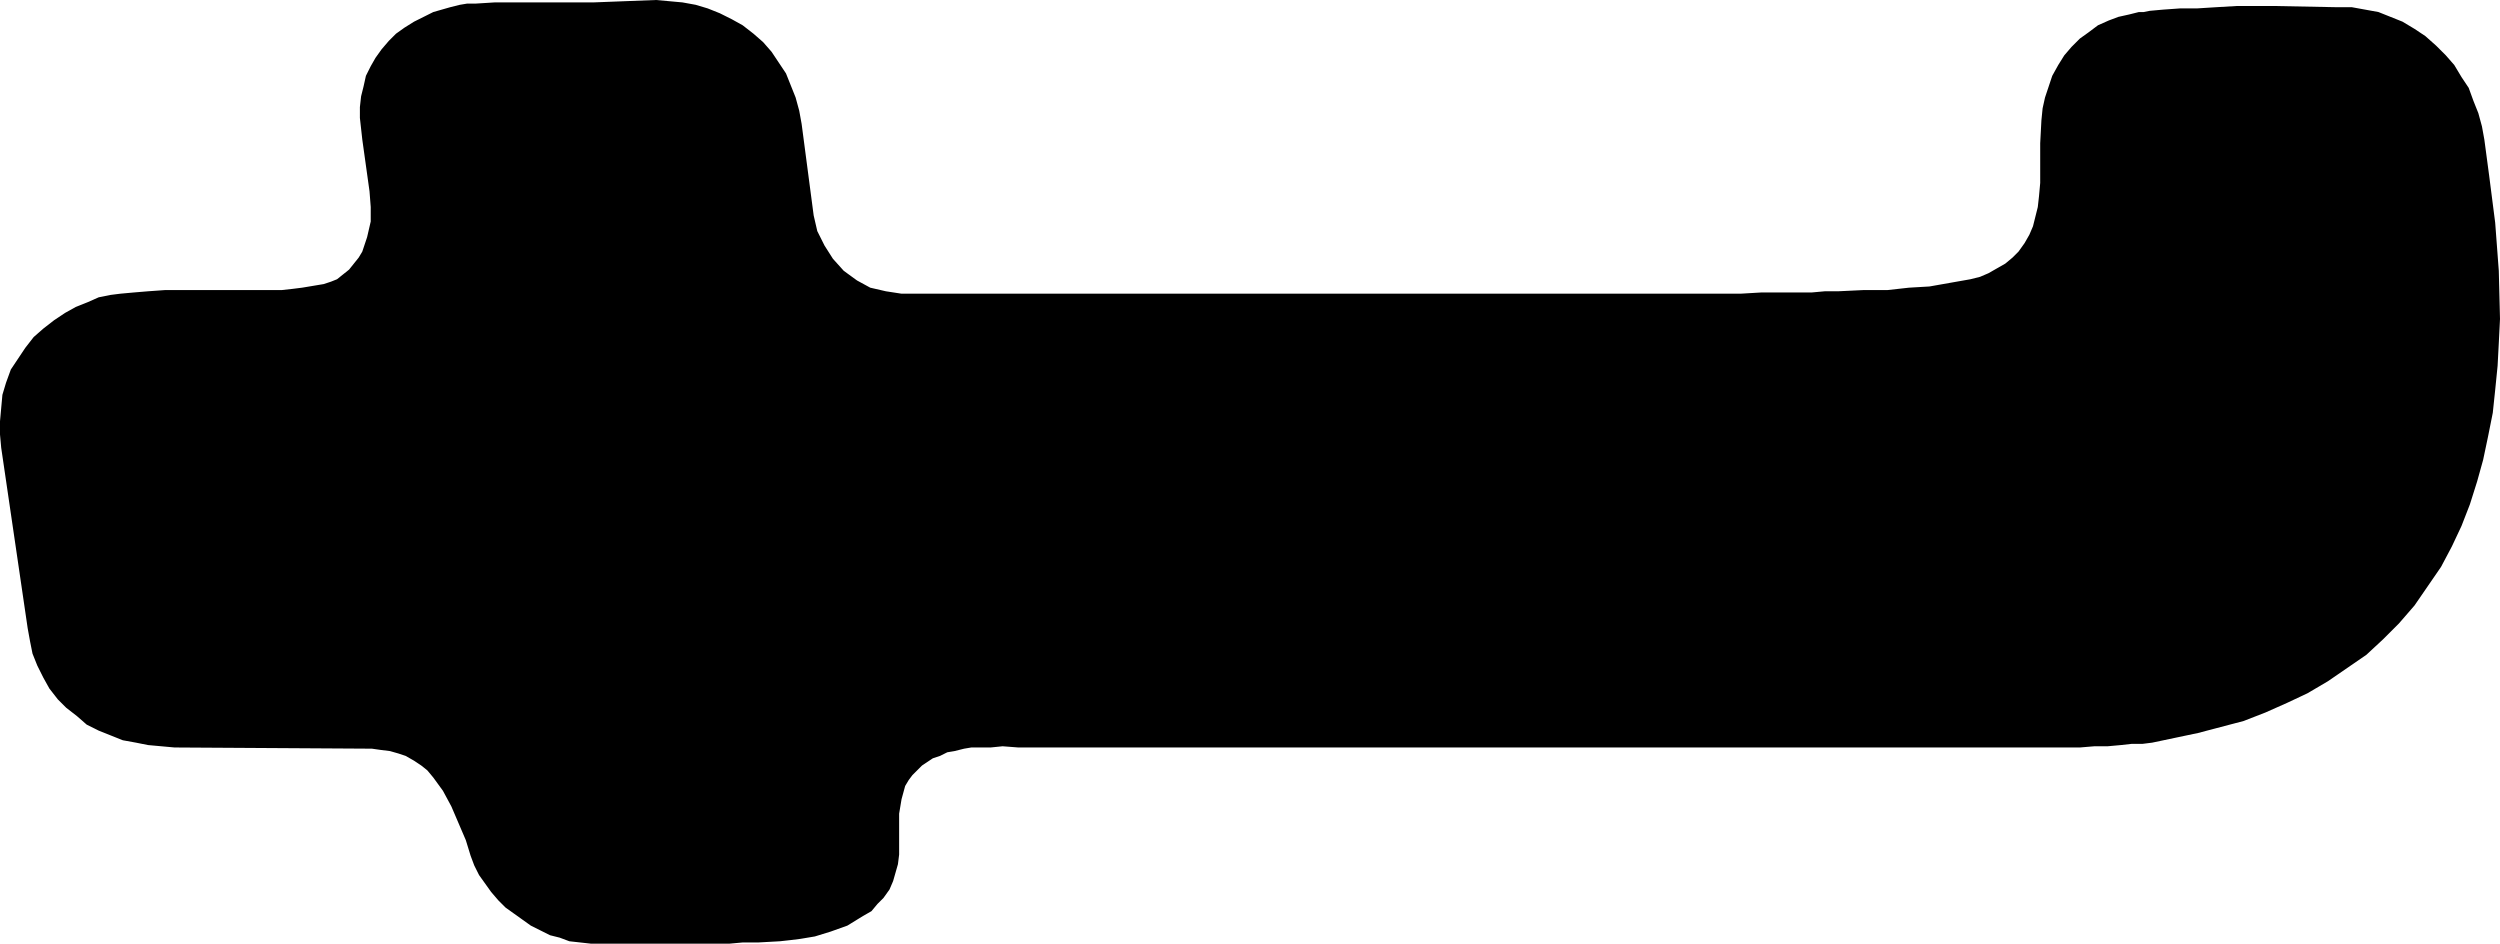 <?xml version="1.0" encoding="utf-8"?>
<!-- Generator: Fusion 360, Shaper Origin Export Add-In, Version 1.6.10  -->
<svg xmlns="http://www.w3.org/2000/svg" xmlns:xlink="http://www.w3.org/1999/xlink" xmlns:shaper="http://www.shapertools.com/namespaces/shaper" shaper:fusionaddin="version:1.6.10" width="2.077cm" height="0.784cm" version="1.1" x="0cm" y="0cm" viewBox="0 0 2.077 0.784" enable-background="new 0 0 2.077 0.784" xml:space="preserve"><path d="M0.577,0.083 L0.577,0.083 0.594,0.086 0.602,0.088 0.609,0.091 0.616,0.095 0.623,0.099 0.629,0.104 0.634,0.109 0.639,0.116 0.643,0.123 0.646,0.13 0.648,0.138 0.65,0.146 0.651,0.155 0.652,0.166 0.652,0.177 0.652,0.199 0.652,0.199 0.653,0.218 0.654,0.228 0.656,0.237 0.659,0.246 0.662,0.255 0.667,0.264 0.672,0.272 0.678,0.279 0.685,0.286 0.692,0.291 0.7,0.297 0.709,0.301 0.717,0.304 0.726,0.306 0.734,0.308 0.734,0.308 0.738,0.308 0.743,0.309 0.754,0.31 0.768,0.311 0.782,0.311 0.798,0.312 0.815,0.313 0.831,0.313 0.847,0.313 0.899,0.312 0.899,0.312 0.911,0.312 0.922,0.31 0.933,0.308 0.943,0.304 0.953,0.3 0.963,0.294 0.972,0.288 0.981,0.28 0.989,0.272 0.996,0.264 1.002,0.254 1.008,0.245 1.012,0.234 1.016,0.224 1.019,0.213 1.021,0.202 1.025,0.172 1.025,0.172 1.03,0.133 1.033,0.093 1.034,0.053 1.033,0.033 1.032,0.014 1.03,-0.006 1.028,-0.025 1.024,-0.045 1.02,-0.064 1.015,-0.082 1.009,-0.101 1.002,-0.119 0.994,-0.136 0.985,-0.153 0.974,-0.169 0.963,-0.185 0.95,-0.2 0.937,-0.213 0.923,-0.226 0.907,-0.237 0.891,-0.248 0.874,-0.258 0.857,-0.266 0.839,-0.274 0.821,-0.281 0.802,-0.286 0.783,-0.291 0.764,-0.295 0.745,-0.299 0.745,-0.299 0.737,-0.3 0.728,-0.3 0.719,-0.301 0.708,-0.302 0.697,-0.302 0.685,-0.303 0.672,-0.303 0.658,-0.303 0.643,-0.303 0.626,-0.303 0.593,-0.303 0.577,-0.303 0.562,-0.303 0.549,-0.303 0.538,-0.303 -0.084,-0.303 -0.084,-0.303 -0.099,-0.303 -0.113,-0.303 -0.126,-0.303 -0.138,-0.303 -0.15,-0.303 -0.16,-0.303 -0.169,-0.303 -0.178,-0.303 -0.184,-0.303 -0.19,-0.303 -0.194,-0.303 -0.197,-0.303 -0.21,-0.302 -0.22,-0.303 -0.229,-0.303 -0.236,-0.303 -0.242,-0.304 -0.242,-0.304 -0.25,-0.306 -0.256,-0.307 -0.262,-0.31 -0.268,-0.312 -0.277,-0.318 -0.281,-0.322 -0.285,-0.326 -0.288,-0.33 -0.291,-0.335 -0.294,-0.346 -0.296,-0.358 -0.296,-0.365 -0.296,-0.372 -0.296,-0.392 -0.296,-0.392 -0.297,-0.4 -0.299,-0.407 -0.301,-0.414 -0.304,-0.421 -0.309,-0.428 -0.314,-0.433 -0.319,-0.439 -0.326,-0.443 -0.339,-0.451 -0.353,-0.456 -0.366,-0.46 -0.372,-0.461 -0.378,-0.462 -0.378,-0.462 -0.386,-0.463 -0.395,-0.464 -0.413,-0.465 -0.42,-0.465 -0.426,-0.465 -0.437,-0.466 -0.459,-0.466 -0.48,-0.466 -0.544,-0.467 -0.544,-0.467 -0.552,-0.466 -0.561,-0.465 -0.57,-0.464 -0.578,-0.461 -0.586,-0.459 -0.594,-0.455 -0.602,-0.451 -0.609,-0.446 -0.616,-0.441 -0.623,-0.436 -0.629,-0.43 -0.635,-0.423 -0.64,-0.416 -0.645,-0.409 -0.649,-0.401 -0.652,-0.393 -0.656,-0.38 -0.656,-0.38 -0.668,-0.352 -0.675,-0.339 -0.683,-0.328 -0.688,-0.322 -0.693,-0.318 -0.699,-0.314 -0.706,-0.31 -0.712,-0.308 -0.719,-0.306 -0.727,-0.305 -0.734,-0.304 -0.898,-0.303 -0.898,-0.303 -0.909,-0.302 -0.92,-0.301 -0.93,-0.299 -0.941,-0.297 -0.951,-0.293 -0.961,-0.289 -0.971,-0.284 -0.979,-0.277 -0.988,-0.27 -0.995,-0.263 -1.002,-0.254 -1.007,-0.245 -1.012,-0.235 -1.016,-0.225 -1.018,-0.215 -1.02,-0.204 -1.042,-0.054 -1.042,-0.054 -1.043,-0.043 -1.043,-0.032 -1.042,-0.021 -1.041,-0.01 -1.038,0 -1.034,0.011 -1.028,0.02 -1.022,0.029 -1.015,0.038 -1.007,0.045 -0.998,0.052 -0.989,0.058 -0.98,0.063 -0.97,0.067 -0.961,0.071 -0.951,0.073 -0.951,0.073 -0.943,0.074 -0.932,0.075 -0.92,0.076 -0.906,0.077 -0.876,0.077 -0.861,0.077 -0.847,0.077 -0.847,0.077 -0.828,0.077 -0.809,0.077 -0.8,0.078 -0.792,0.079 -0.786,0.08 -0.78,0.081 -0.78,0.081 -0.774,0.082 -0.768,0.084 -0.763,0.086 -0.758,0.09 -0.753,0.094 -0.749,0.099 -0.745,0.104 -0.742,0.109 -0.738,0.121 -0.735,0.134 -0.735,0.146 -0.736,0.159 -0.742,0.202 -0.742,0.202 -0.744,0.22 -0.744,0.229 -0.743,0.238 -0.741,0.246 -0.739,0.255 -0.735,0.263 -0.731,0.27 -0.726,0.277 -0.72,0.284 -0.714,0.29 -0.707,0.295 -0.699,0.3 -0.689,0.305 -0.683,0.308 -0.676,0.31 -0.669,0.312 -0.661,0.314 -0.661,0.314 -0.655,0.315 -0.648,0.315 -0.632,0.316 -0.616,0.316 -0.603,0.316 -0.576,0.316 -0.563,0.316 -0.55,0.316 -0.498,0.318 -0.498,0.318 -0.487,0.317 -0.476,0.316 -0.465,0.314 -0.455,0.311 -0.445,0.307 -0.435,0.302 -0.426,0.297 -0.417,0.29 -0.409,0.283 -0.402,0.275 -0.396,0.266 -0.39,0.257 -0.386,0.247 -0.382,0.237 -0.379,0.226 -0.377,0.215 -0.367,0.139 -0.367,0.139 -0.364,0.126 -0.358,0.114 -0.351,0.103 -0.342,0.093 -0.331,0.085 -0.32,0.079 -0.307,0.076 -0.294,0.074 0.403,0.074 0.403,0.074 0.42,0.075 0.435,0.075 0.449,0.075 0.462,0.075 0.473,0.076 0.484,0.076 0.505,0.077 0.525,0.077 0.543,0.079 0.56,0.08 0.577,0.083z" transform="matrix(1,0,0,-1,1.043,0.318)" fill="rgb(0,0,0)" shaper:cutDepth="0.00635" stroke-linecap="round" stroke-linejoin="round" /></svg>